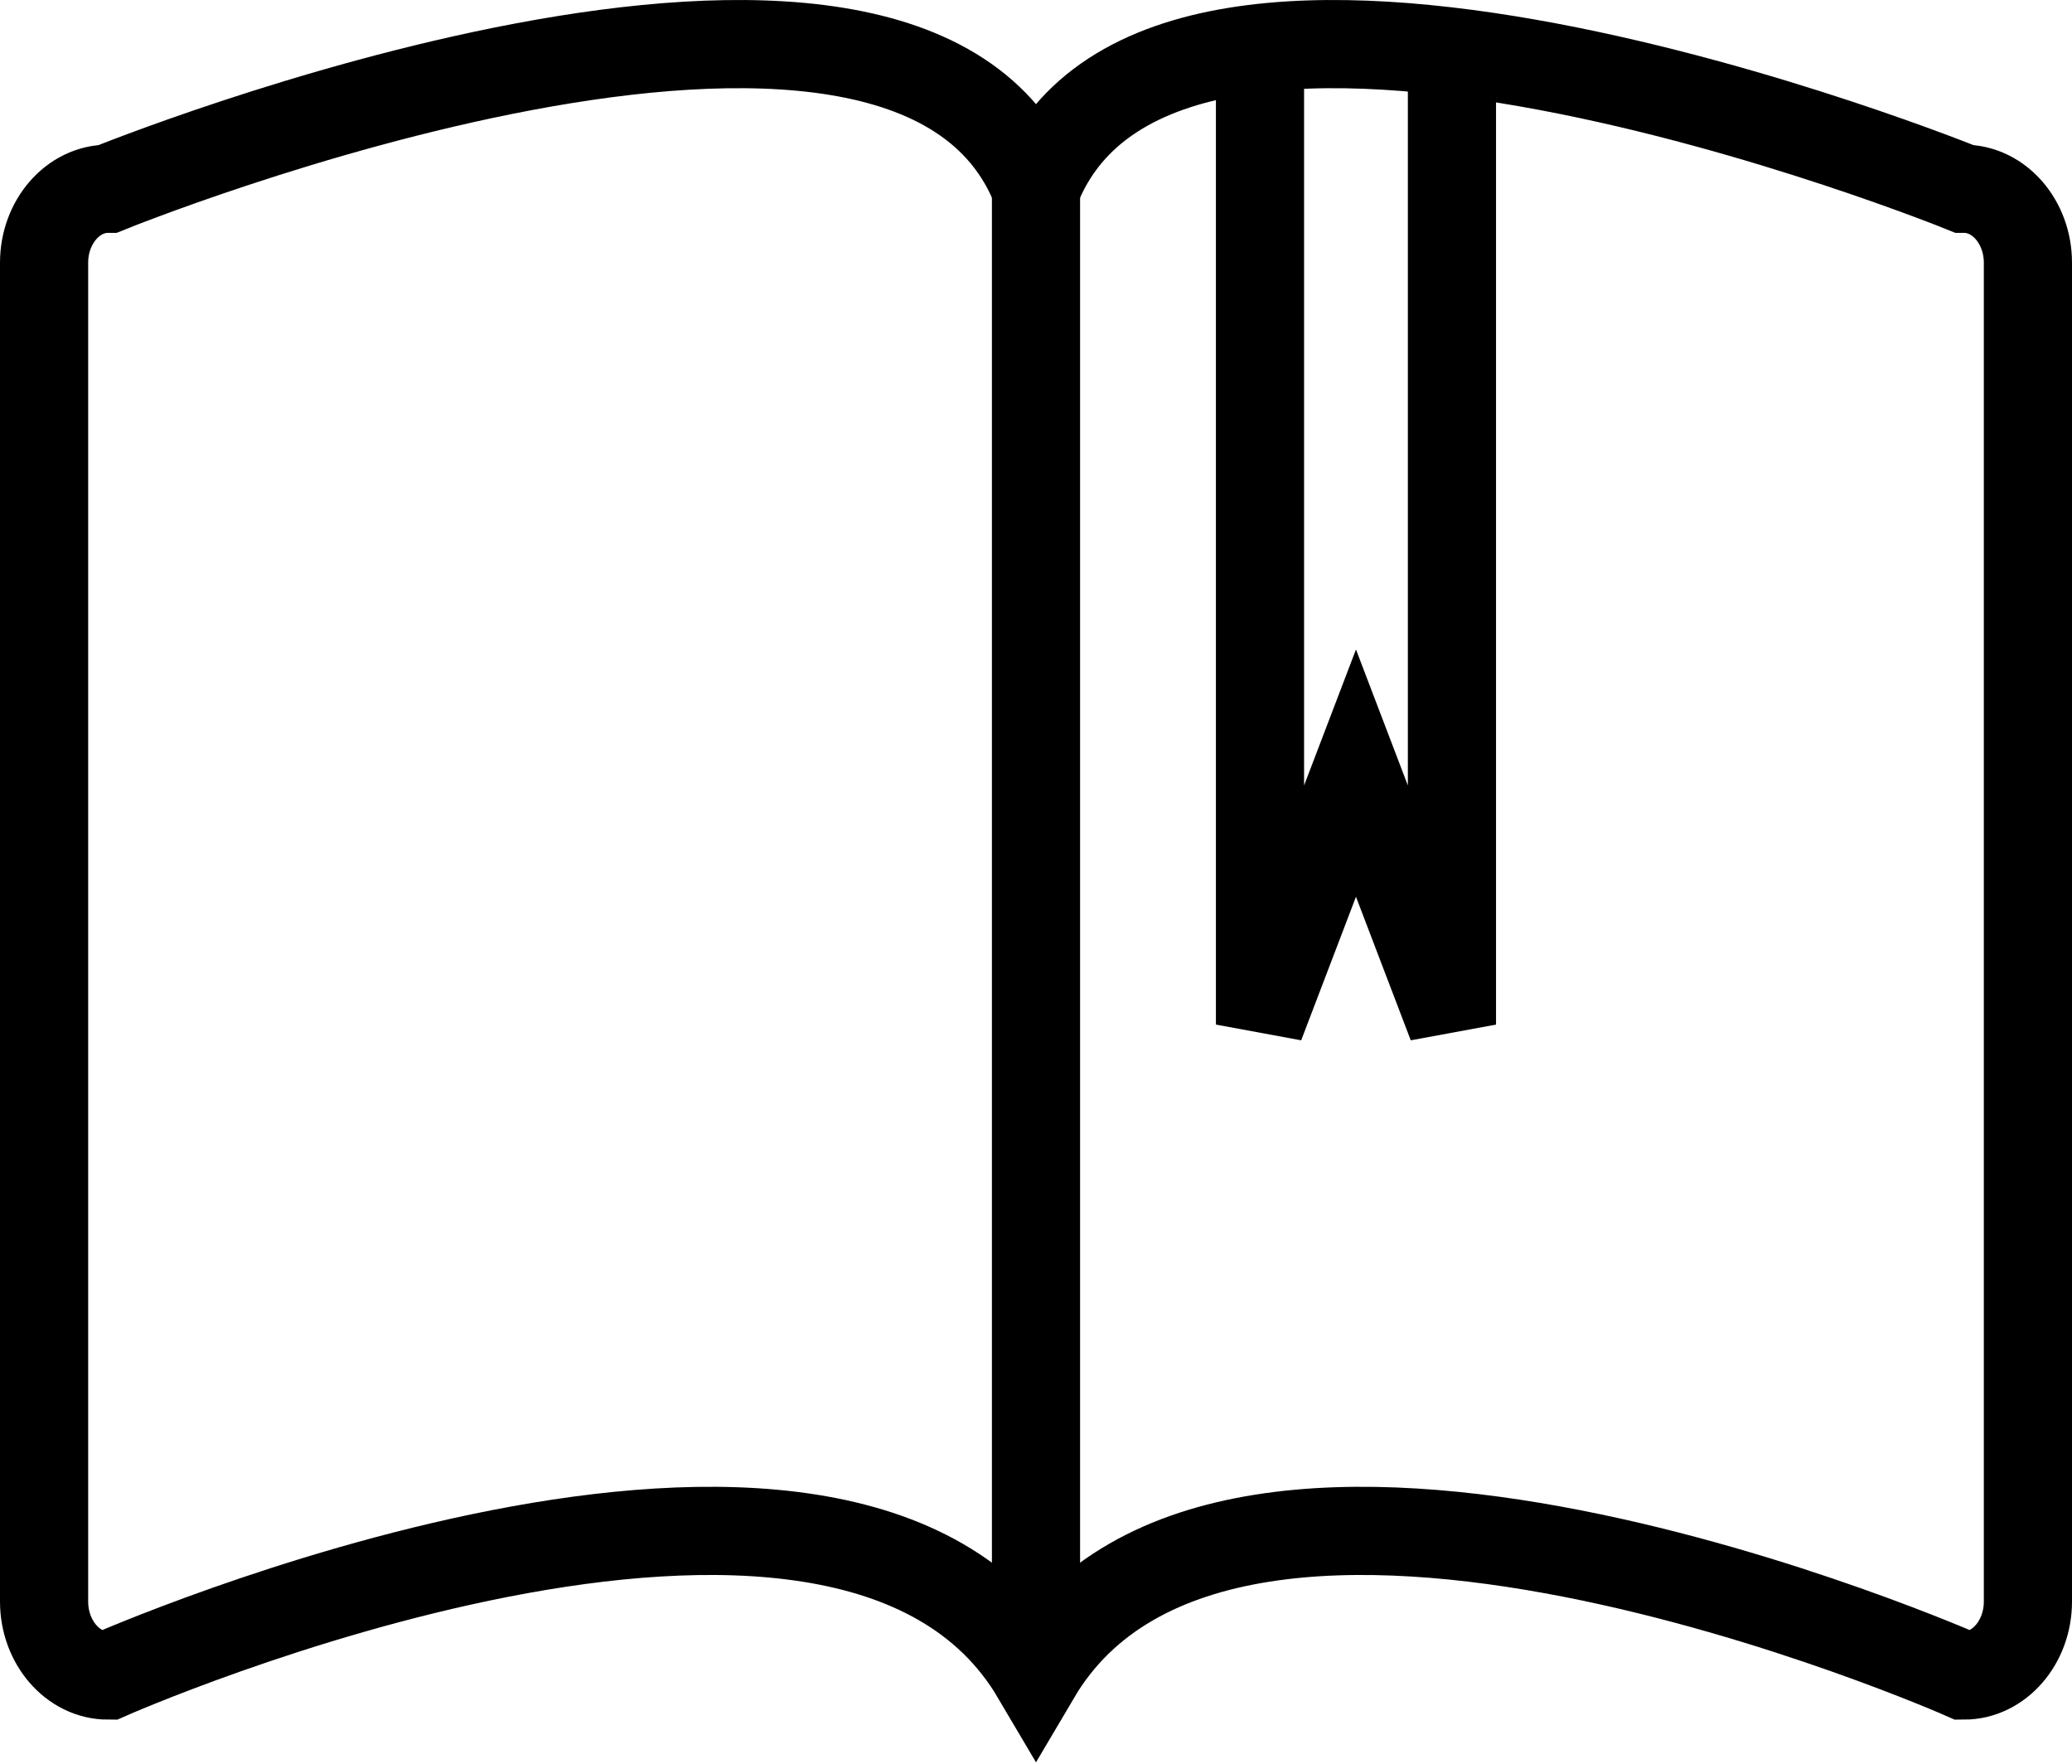 <svg width="47" height="40" viewBox="0 0 47 40" fill="none" xmlns="http://www.w3.org/2000/svg">
<path fill-rule="evenodd" clip-rule="evenodd" d="M46 36.322C46 37.245 45.347 38 44.548 38C44.548 38 27.855 30.619 23.5 38C19.145 30.619 2.452 38 2.452 38C1.653 38 1 37.245 1 36.322V5.958C1 5.036 1.653 4.281 2.452 4.281C2.452 4.281 20.597 -3.101 23.5 4.281C26.403 -3.101 44.548 4.281 44.548 4.281C45.347 4.281 46 5.036 46 5.958V36.322Z" stroke="black" stroke-width="2"/>
<path d="M28.581 1.093V23.237L30.758 17.534L32.935 23.237V1.932" stroke="black" stroke-width="2"/>
<path d="M23.5 4.364V38" stroke="black" stroke-width="2"/>
</svg>

